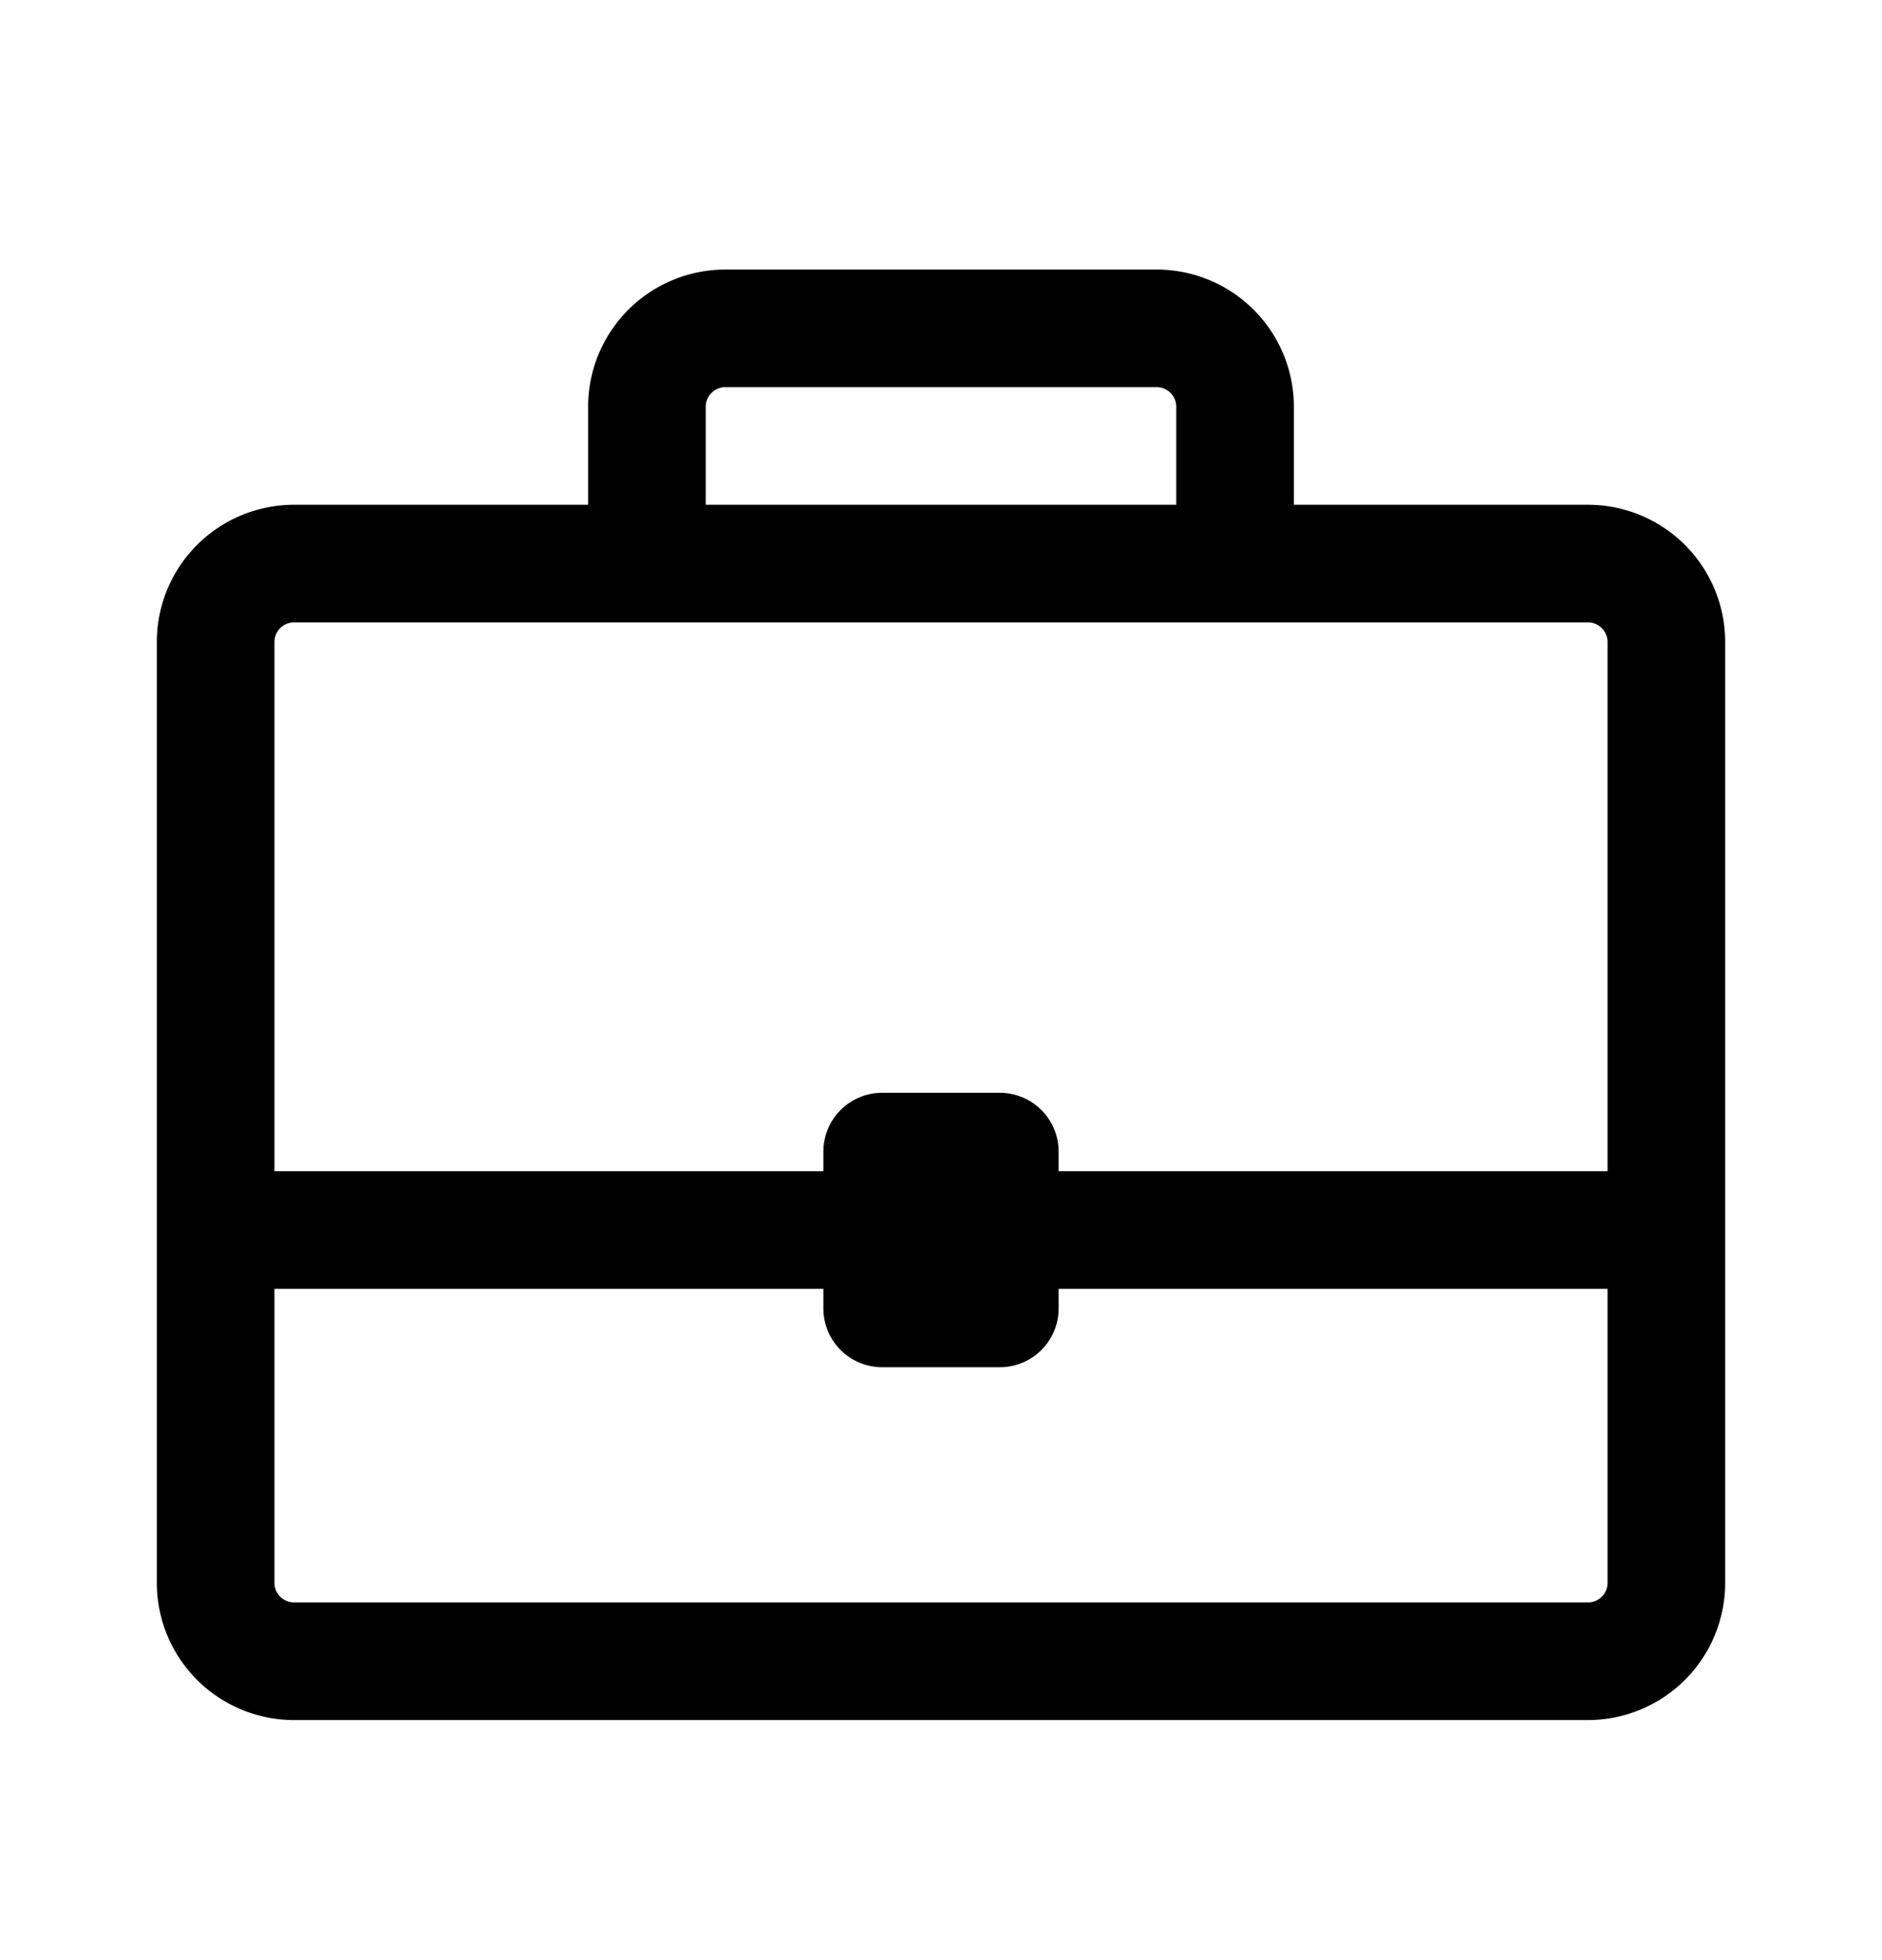 <svg xmlns="http://www.w3.org/2000/svg" fill="none" viewBox="0 0 24 25"><path stroke="currentColor" stroke-linejoin="round" stroke-miterlimit="10" stroke-width="1.5" d="M20.25 21.188H3.75a1 1 0 0 1-1-1v-12a1 1 0 0 1 1-1h16.5a1 1 0 0 1 1 1v12a1 1 0 0 1-1 1Z"/><path stroke="currentColor" stroke-linejoin="round" stroke-miterlimit="10" stroke-width="1.5" d="M8.25 7.188v-2a1 1 0 0 1 1-1h5.5a1 1 0 0 1 1 1v2"/><path stroke="currentColor" stroke-miterlimit="10" stroke-width="1.5" d="M2.75 15.688H21"/><path fill="currentColor" d="M12.75 17.438h-1.5a.75.75 0 0 1-.75-.75v-2a.75.75 0 0 1 .75-.75h1.5a.75.75 0 0 1 .75.75v2a.75.75 0 0 1-.75.75Z"/></svg>